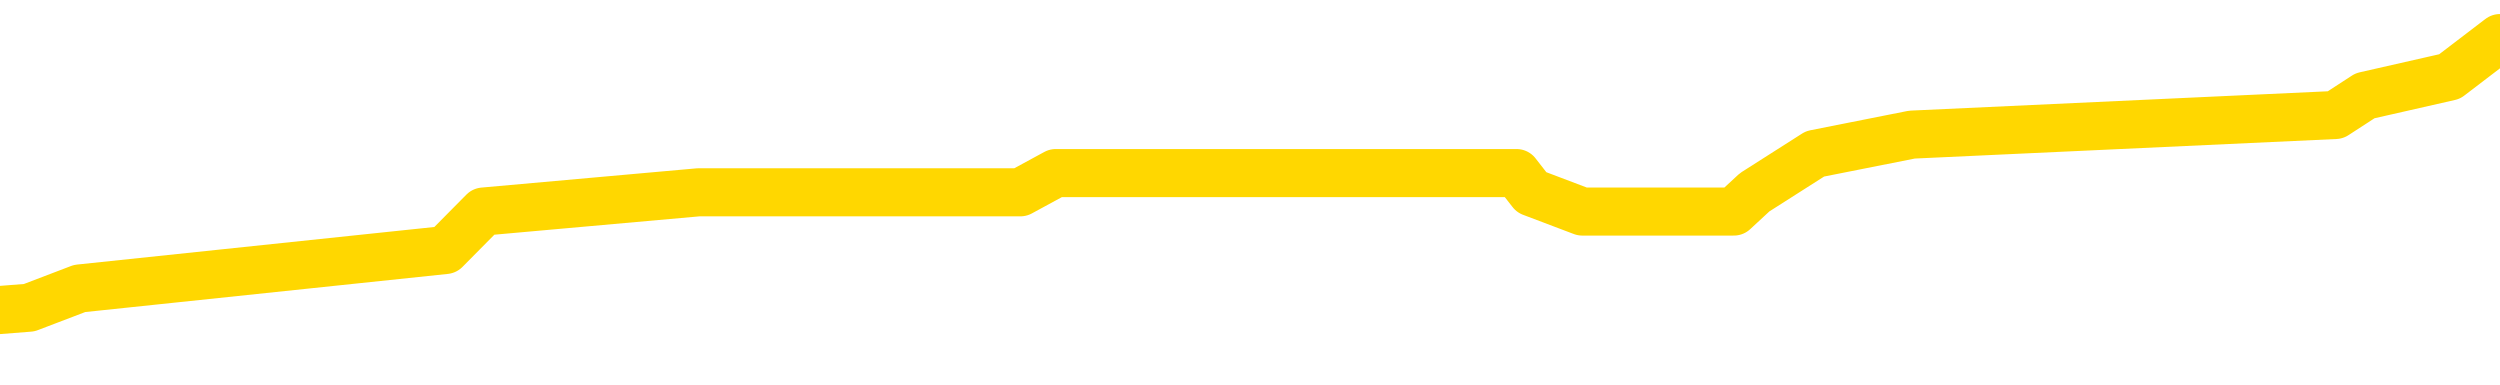 <svg xmlns="http://www.w3.org/2000/svg" version="1.1" viewBox="0 0 6500 1000">
	<path fill="none" stroke="gold" stroke-width="125" stroke-linecap="round" stroke-linejoin="round" d="M0 102353  L-620094 102353 L-619910 102302 L-619420 102202 L-619126 102152 L-618815 102052 L-618580 102002 L-618527 101902 L-618468 101802 L-618315 101752 L-618274 101651 L-618141 101601 L-617849 101551 L-617308 101551 L-616698 101501 L-616650 101501 L-616010 101451 L-615977 101451 L-615451 101451 L-615319 101401 L-614928 101301 L-614600 101201 L-614483 101101 L-614272 101001 L-613555 101001 L-612985 100950 L-612878 100950 L-612703 100900 L-612482 100800 L-612080 100750 L-612055 100650 L-611127 100550 L-611039 100450 L-610957 100350 L-610887 100249 L-610589 100199 L-610437 100099 L-608547 100149 L-608447 100149 L-608184 100149 L-607891 100199 L-607749 100099 L-607500 100099 L-607465 100049 L-607306 99999 L-606843 99899 L-606590 99849 L-606378 99749 L-606126 99699 L-605777 99648 L-604850 99548 L-604756 99448 L-604346 99398 L-603175 99298 L-601986 99248 L-601893 99148 L-601866 99048 L-601600 98947 L-601301 98847 L-601172 98747 L-601135 98647 L-600320 98647 L-599936 98697 L-598876 98747 L-598814 98747 L-598549 99749 L-598078 100700 L-597886 101651 L-597622 102603 L-597285 102553 L-597150 102503 L-596694 102453 L-595951 102403 L-595933 102353 L-595768 102252 L-595700 102252 L-595184 102202 L-594155 102202 L-593959 102152 L-593470 102102 L-593108 102052 L-592700 102052 L-592314 102102 L-590610 102102 L-590512 102102 L-590441 102102 L-590379 102102 L-590195 102052 L-589858 102052 L-589218 102002 L-589141 101952 L-589080 101952 L-588893 101902 L-588814 101902 L-588636 101852 L-588617 101802 L-588387 101802 L-587999 101752 L-587111 101752 L-587071 101702 L-586983 101651 L-586956 101551 L-585948 101501 L-585798 101401 L-585774 101351 L-585641 101301 L-585601 101251 L-584343 101201 L-584285 101201 L-583745 101151 L-583693 101151 L-583646 101151 L-583251 101101 L-583111 101051 L-582912 101001 L-582765 101001 L-582600 101001 L-582324 101051 L-581965 101051 L-581412 101001 L-580767 100950 L-580509 100850 L-580355 100800 L-579954 100750 L-579914 100700 L-579793 100650 L-579731 100700 L-579717 100700 L-579624 100700 L-579331 100650 L-579179 100450 L-578849 100350 L-578771 100249 L-578695 100199 L-578469 100049 L-578402 99949 L-578174 99849 L-578122 99749 L-577957 99699 L-576951 99648 L-576768 99598 L-576217 99548 L-575824 99448 L-575427 99398 L-574576 99298 L-574498 99248 L-573919 99198 L-573478 99198 L-573237 99148 L-573080 99148 L-572679 99048 L-572658 99048 L-572213 98997 L-571808 98947 L-571672 98847 L-571497 98747 L-571361 98647 L-571110 98547 L-570110 98497 L-570028 98447 L-569893 98397 L-569854 98347 L-568964 98296 L-568749 98246 L-568305 98196 L-568188 98146 L-568131 98096 L-567455 98096 L-567355 98046 L-567326 98046 L-565984 97996 L-565578 97946 L-565539 97896 L-564610 97846 L-564512 97796 L-564379 97746 L-563975 97696 L-563949 97645 L-563856 97595 L-563640 97545 L-563229 97445 L-562075 97345 L-561783 97245 L-561755 97145 L-561147 97095 L-560896 96994 L-560877 96944 L-559947 96894 L-559896 96794 L-559774 96744 L-559756 96644 L-559600 96594 L-559425 96494 L-559288 96444 L-559232 96394 L-559124 96344 L-559039 96293 L-558805 96243 L-558731 96193 L-558422 96143 L-558304 96093 L-558134 96043 L-558043 95993 L-557941 95993 L-557917 95943 L-557840 95943 L-557742 95843 L-557376 95793 L-557271 95743 L-556767 95693 L-556316 95642 L-556277 95592 L-556253 95542 L-556213 95492 L-556084 95442 L-555983 95392 L-555541 95342 L-555259 95292 L-554667 95242 L-554536 95192 L-554262 95092 L-554110 95042 L-553956 94991 L-553871 94891 L-553793 94841 L-553607 94791 L-553557 94791 L-553529 94741 L-553450 94691 L-553426 94641 L-553143 94541 L-552539 94441 L-551544 94391 L-551246 94341 L-550512 94290 L-550268 94240 L-550178 94190 L-549600 94140 L-548902 94090 L-548150 94040 L-547831 93990 L-547448 93890 L-547371 93840 L-546737 93790 L-546551 93740 L-546464 93740 L-546334 93740 L-546021 93690 L-545972 93639 L-545830 93589 L-545808 93539 L-544841 93489 L-544295 93439 L-543817 93439 L-543756 93439 L-543432 93439 L-543411 93389 L-543348 93389 L-543138 93339 L-543061 93289 L-543007 93239 L-542984 93189 L-542945 93139 L-542929 93089 L-542172 93039 L-542155 92988 L-541356 92938 L-541204 92888 L-540298 92838 L-539792 92788 L-539563 92688 L-539521 92688 L-539406 92638 L-539230 92588 L-538475 92638 L-538341 92588 L-538177 92538 L-537858 92488 L-537682 92388 L-536660 92287 L-536637 92187 L-536386 92137 L-536173 92037 L-535539 91987 L-535301 91887 L-535268 91787 L-535090 91687 L-535010 91586 L-534920 91536 L-534856 91436 L-534415 91336 L-534392 91286 L-533851 91236 L-533595 91186 L-533101 91136 L-532223 91086 L-532187 91036 L-532134 90985 L-532093 90935 L-531975 90885 L-531699 90835 L-531492 90735 L-531295 90635 L-531272 90535 L-531221 90435 L-531182 90385 L-531104 90335 L-530507 90234 L-530446 90184 L-530343 90134 L-530189 90084 L-529557 90034 L-528876 89984 L-528573 89884 L-528227 89834 L-528029 89784 L-527981 89684 L-527660 89633 L-527033 89583 L-526886 89533 L-526850 89483 L-526792 89433 L-526715 89333 L-526474 89333 L-526386 89283 L-526292 89233 L-525998 89183 L-525864 89133 L-525803 89083 L-525767 88982 L-525494 88982 L-524488 88932 L-524313 88882 L-524262 88882 L-523969 88832 L-523777 88732 L-523444 88682 L-522937 88632 L-522375 88532 L-522360 88432 L-522344 88382 L-522243 88281 L-522129 88181 L-522090 88081 L-522052 88031 L-521986 88031 L-521958 87981 L-521819 88031 L-521526 88031 L-521476 88031 L-521371 88031 L-521107 87981 L-520642 87931 L-520497 87931 L-520443 87831 L-520386 87781 L-520195 87731 L-519829 87681 L-519615 87681 L-519420 87681 L-519362 87681 L-519303 87580 L-519149 87530 L-518880 87480 L-518450 87731 L-518435 87731 L-518358 87681 L-518293 87630 L-518164 87280 L-518140 87230 L-517856 87180 L-517808 87130 L-517754 87080 L-517291 87030 L-517253 87030 L-517212 86979 L-517022 86929 L-516541 86879 L-516054 86829 L-516038 86779 L-516000 86729 L-515743 86679 L-515666 86579 L-515436 86529 L-515420 86429 L-515126 86328 L-514683 86278 L-514236 86228 L-513732 86178 L-513578 86128 L-513291 86078 L-513251 85978 L-512920 85928 L-512698 85878 L-512181 85778 L-512105 85728 L-511858 85627 L-511663 85527 L-511603 85477 L-510827 85427 L-510753 85427 L-510522 85377 L-510506 85377 L-510444 85327 L-510248 85277 L-509784 85277 L-509761 85227 L-509631 85227 L-508330 85227 L-508314 85227 L-508237 85177 L-508143 85177 L-507926 85177 L-507773 85127 L-507595 85177 L-507541 85227 L-507254 85277 L-507214 85277 L-506845 85277 L-506405 85277 L-506222 85277 L-505901 85227 L-505605 85227 L-505159 85127 L-505088 85077 L-504625 84976 L-504188 84926 L-504005 84876 L-502551 84776 L-502419 84726 L-501962 84626 L-501736 84576 L-501350 84476 L-500833 84376 L-499879 84275 L-499085 84175 L-498410 84125 L-497985 84025 L-497674 83975 L-497444 83825 L-496761 83675 L-496747 83524 L-496538 83324 L-496516 83274 L-496341 83174 L-495391 83124 L-495123 83024 L-494308 82973 L-493997 82873 L-493960 82823 L-493902 82723 L-493286 82673 L-492648 82573 L-491022 82523 L-490348 82473 L-489706 82473 L-489628 82473 L-489572 82473 L-489536 82473 L-489508 82423 L-489396 82322 L-489378 82272 L-489355 82222 L-489202 82172 L-489148 82072 L-489070 82022 L-488951 81972 L-488853 81922 L-488736 81872 L-488467 81772 L-488197 81722 L-488179 81621 L-487980 81571 L-487833 81471 L-487606 81421 L-487472 81371 L-487163 81321 L-487103 81271 L-486750 81171 L-486401 81121 L-486300 81071 L-486236 80970 L-486176 80920 L-485792 80820 L-485411 80770 L-485307 80720 L-485046 80670 L-484775 80570 L-484616 80520 L-484584 80470 L-484522 80420 L-484380 80370 L-484196 80319 L-484152 80269 L-483864 80269 L-483848 80219 L-483614 80219 L-483554 80169 L-483515 80169 L-482936 80119 L-482802 80069 L-482778 79869 L-482760 79518 L-482743 79118 L-482726 78717 L-482703 78316 L-482686 78016 L-482665 77665 L-482648 77315 L-482625 77115 L-482608 76914 L-482587 76764 L-482570 76664 L-482521 76514 L-482449 76364 L-482414 76113 L-482390 75913 L-482355 75713 L-482313 75512 L-482276 75412 L-482260 75212 L-482236 75062 L-482199 74961 L-482182 74811 L-482159 74711 L-482141 74611 L-482123 74511 L-482107 74411 L-482078 74260 L-482052 74110 L-482006 74060 L-481990 73960 L-481948 73910 L-481900 73810 L-481829 73710 L-481814 73609 L-481798 73509 L-481736 73459 L-481696 73409 L-481657 73359 L-481491 73309 L-481426 73259 L-481410 73209 L-481366 73109 L-481307 73059 L-481095 73009 L-481061 72958 L-481019 72908 L-480941 72858 L-480404 72808 L-480325 72758 L-480221 72658 L-480133 72608 L-479956 72558 L-479606 72508 L-479450 72458 L-479012 72408 L-478855 72358 L-478726 72307 L-478022 72207 L-477821 72157 L-476860 72057 L-476378 72007 L-476278 72007 L-476186 71957 L-475941 71907 L-475868 71857 L-475425 71757 L-475329 71707 L-475314 71656 L-475298 71606 L-475273 71556 L-474807 71506 L-474590 71456 L-474451 71406 L-474157 71356 L-474068 71306 L-474027 71256 L-473997 71206 L-473825 71156 L-473766 71106 L-473690 71056 L-473609 71006 L-473539 71006 L-473230 70955 L-473145 70905 L-472931 70855 L-472896 70805 L-472212 70755 L-472114 70705 L-471909 70655 L-471862 70605 L-471584 70555 L-471522 70505 L-471504 70405 L-471426 70355 L-471118 70254 L-471094 70204 L-471040 70104 L-471017 70054 L-470895 70004 L-470759 69904 L-470515 69854 L-470389 69854 L-469742 69804 L-469726 69804 L-469702 69804 L-469521 69704 L-469445 69653 L-469354 69603 L-468926 69553 L-468510 69503 L-468117 69403 L-468038 69353 L-468019 69303 L-467656 69253 L-467420 69203 L-467191 69153 L-466878 69103 L-466800 69053 L-466720 68952 L-466541 68852 L-466526 68802 L-466260 68702 L-466180 68652 L-465950 68602 L-465724 68552 L-465409 68552 L-465233 68502 L-464872 68502 L-464480 68452 L-464411 68352 L-464347 68301 L-464207 68201 L-464155 68151 L-464054 68051 L-463552 68001 L-463354 67951 L-463108 67901 L-462922 67851 L-462623 67801 L-462546 67751 L-462380 67650 L-461496 67600 L-461467 67500 L-461344 67400 L-460766 67350 L-460688 67300 L-459975 67300 L-459663 67300 L-459449 67300 L-459433 67300 L-459046 67300 L-458521 67200 L-458075 67150 L-457745 67100 L-457593 67050 L-457267 67050 L-457088 67000 L-457007 67000 L-456801 66899 L-456625 66849 L-455696 66799 L-454807 66749 L-454768 66699 L-454540 66699 L-454161 66649 L-453373 66599 L-453139 66549 L-453063 66499 L-452705 66449 L-452134 66349 L-451867 66298 L-451480 66248 L-451376 66248 L-451206 66248 L-450588 66248 L-450377 66248 L-450069 66248 L-450016 66198 L-449888 66148 L-449835 66098 L-449716 66048 L-449380 65948 L-448421 65898 L-448289 65798 L-448087 65748 L-447456 65698 L-447145 65647 L-446731 65597 L-446704 65547 L-446558 65497 L-446138 65447 L-444805 65447 L-444759 65397 L-444630 65297 L-444613 65247 L-444035 65147 L-443830 65097 L-443800 65047 L-443759 64996 L-443702 64946 L-443664 64896 L-443586 64846 L-443443 64796 L-442989 64746 L-442870 64696 L-442585 64646 L-442213 64596 L-442116 64546 L-441789 64496 L-441435 64446 L-441265 64396 L-441218 64346 L-441109 64295 L-441020 64245 L-440992 64195 L-440916 64095 L-440612 64045 L-440578 63945 L-440507 63895 L-440139 63845 L-439803 63795 L-439722 63795 L-439503 63745 L-439331 63695 L-439304 63644 L-438806 63594 L-438257 63494 L-437377 63444 L-437278 63344 L-437201 63294 L-436927 63244 L-436679 63144 L-436606 63094 L-436544 62993 L-436425 62943 L-436383 62893 L-436273 62843 L-436196 62743 L-435495 62693 L-435250 62643 L-435210 62593 L-435054 62543 L-434454 62543 L-434228 62543 L-434135 62543 L-433660 62543 L-433063 62443 L-432543 62393 L-432522 62343 L-432377 62292 L-432057 62292 L-431515 62292 L-431283 62292 L-431112 62292 L-430626 62242 L-430398 62192 L-430313 62142 L-429967 62092 L-429641 62092 L-429118 62042 L-428791 61992 L-428190 61942 L-427993 61842 L-427941 61792 L-427900 61742 L-427619 61692 L-426935 61591 L-426624 61541 L-426600 61441 L-426408 61391 L-426186 61341 L-426100 61291 L-425436 61191 L-425412 61141 L-425190 61041 L-424860 60990 L-424508 60890 L-424303 60840 L-424070 60740 L-423813 60690 L-423623 60590 L-423576 60540 L-423349 60490 L-423314 60440 L-423158 60390 L-422943 60340 L-422770 60289 L-422679 60239 L-422402 60189 L-422158 60139 L-421842 60089 L-421416 60089 L-421379 60089 L-420895 60089 L-420662 60089 L-420450 60039 L-420224 59989 L-419674 59989 L-419427 59939 L-418593 59939 L-418537 59889 L-418516 59839 L-418358 59789 L-417896 59739 L-417855 59689 L-417515 59588 L-417382 59538 L-417159 59488 L-416587 59438 L-416115 59388 L-415921 59338 L-415728 59288 L-415538 59238 L-415437 59188 L-415068 59138 L-415022 59088 L-414941 59038 L-413647 58987 L-413599 58937 L-413331 58937 L-413185 58937 L-412635 58937 L-412518 58887 L-412436 58837 L-412077 58787 L-411853 58737 L-411572 58687 L-411243 58587 L-410735 58537 L-410622 58487 L-410544 58437 L-410379 58387 L-410085 58387 L-409616 58387 L-409420 58437 L-409369 58437 L-408719 58387 L-408597 58337 L-408143 58337 L-408107 58286 L-407639 58236 L-407528 58186 L-407512 58136 L-407296 58136 L-407115 58086 L-406584 58086 L-405554 58086 L-405354 58036 L-404896 57986 L-403948 57886 L-403849 57836 L-403495 57736 L-403435 57686 L-403420 57635 L-403385 57585 L-403016 57535 L-402895 57485 L-402653 57435 L-402490 57385 L-402302 57335 L-402182 57285 L-401111 57185 L-400253 57135 L-400040 57035 L-399943 56984 L-399769 56884 L-399436 56834 L-399364 56784 L-399307 56734 L-399131 56734 L-398742 56684 L-398507 56634 L-398396 56584 L-398279 56534 L-397298 56484 L-397272 56434 L-396678 56334 L-396645 56334 L-396497 56283 L-396212 56233 L-395301 56233 L-394354 56233 L-394201 56183 L-394099 56183 L-393967 56133 L-393824 56083 L-393798 56033 L-393684 55983 L-393465 55933 L-392784 55883 L-392655 55833 L-392351 55783 L-392111 55683 L-391779 55632 L-391140 55582 L-390798 55482 L-390736 55432 L-390580 55432 L-389659 55432 L-389188 55432 L-389145 55432 L-389132 55382 L-389091 55332 L-389068 55282 L-389042 55232 L-388898 55182 L-388475 55132 L-388140 55132 L-387949 55082 L-387520 55082 L-387332 55032 L-386943 54931 L-386409 54881 L-386036 54831 L-386015 54831 L-385765 54781 L-385647 54731 L-385571 54681 L-385435 54631 L-385396 54581 L-385316 54531 L-384921 54481 L-384425 54431 L-384314 54330 L-384140 54280 L-383832 54230 L-383385 54180 L-383062 54130 L-382919 54030 L-382492 53930 L-382339 53830 L-382284 53730 L-381470 53680 L-381450 53629 L-381078 53579 L-381022 53579 L-379892 53529 L-379825 53529 L-379266 53479 L-379072 53429 L-378935 53379 L-378702 53329 L-378355 53279 L-378320 53179 L-378285 53129 L-378217 53029 L-377868 52978 L-377696 52928 L-377211 52878 L-377194 52828 L-376869 52778 L-376712 52728 L-375571 52628 L-375546 52578 L-375354 52478 L-375161 52428 L-374911 52378 L-374893 52327 L-373873 52277 L-373576 52227 L-373500 52177 L-373364 52077 L-373188 52027 L-372612 51927 L-372396 51877 L-372332 51827 L-372201 51777 L-372165 51677 L-371641 51626 L-371503 71356 L-371489 71356 L-371466 71356 L-371446 71356 L-371219 51576 L-370443 51576 L-370401 51576 L-370034 51576 L-369955 51526 L-369903 51476 L-369230 51426 L-368488 51376 L-368063 51376 L-367615 51326 L-366554 51276 L-366242 51176 L-365832 51176 L-365760 51126 L-365236 51126 L-365141 51126 L-365123 51126 L-364678 51076 L-364493 50975 L-363713 50875 L-363040 50825 L-362628 50675 L-362396 50575 L-362256 50525 L-362174 50425 L-362154 50375 L-362078 50375 L-361950 50324 L-361633 50375 L-361408 50375 L-361083 50324 L-361021 50324 L-360651 50324 L-360618 50324 L-360410 50324 L-359742 50324 L-359665 50324 L-359507 50224 L-359396 50224 L-359069 50174 L-358915 50124 L-358574 50124 L-358517 50024 L-358178 49924 L-357975 49874 L-357922 49774 L-356546 49724 L-356416 49674 L-355982 49623 L-355662 49573 L-354834 49473 L-354711 49423 L-353980 49323 L-353824 49223 L-353783 49173 L-353730 49123 L-353707 49073 L-353593 49023 L-353296 48972 L-353006 48922 L-352952 48872 L-352831 48822 L-352801 48772 L-352701 48722 L-352257 48722 L-352106 48672 L-351270 48672 L-350728 48622 L-350394 48622 L-350378 48572 L-350302 48522 L-350186 48472 L-349992 48422 L-349727 48372 L-348893 48321 L-348796 48271 L-348275 48221 L-348233 48171 L-348134 48121 L-347306 48121 L-347171 48071 L-346832 48071 L-346278 48021 L-345898 47971 L-345735 47921 L-345425 47871 L-344613 47821 L-344307 47771 L-344038 47771 L-343717 47771 L-343396 47821 L-343120 47821 L-342292 47721 L-342196 47671 L-342104 47520 L-342000 47370 L-341613 47220 L-341133 47120 L-341116 47070 L-340998 47020 L-340630 46919 L-340535 46869 L-339701 46769 L-339624 46719 L-339324 46669 L-339234 46619 L-338826 46519 L-338716 46419 L-338017 46369 L-337544 46318 L-337484 46268 L-337265 46168 L-336991 46118 L-336878 46068 L-335851 46018 L-335464 45968 L-335444 45918 L-335111 45868 L-334867 45818 L-334433 45768 L-334323 45718 L-334206 45668 L-333754 45567 L-333164 45517 L-332827 45467 L-330934 45417 L-330821 45317 L-330609 45267 L-329290 45217 L-329184 33950 L-329118 22833 L-329082 12568 L-329020 12568 L-328520 23735 L-327845 34751 L-327823 44916 L-327553 44816 L-326585 44816 L-325896 44766 L-325734 44716 L-325193 44666 L-325103 44616 L-324084 44566 L-323136 44466 L-322771 44516 L-322668 44566 L-322079 44566 L-322020 44566 L-321920 44516 L-321479 44416 L-321372 44366 L-320930 44315 L-319930 44165 L-319674 44015 L-319571 43865 L-319441 43765 L-319074 43664 L-318493 43564 L-318463 43514 L-318147 43464 L-316164 43414 L-316048 43364 L-315981 43364 L-315622 43314 L-314003 43264 L-313826 43264 L-313681 43264 L-312859 43314 L-312806 43364 L-312752 43364 L-312318 43364 L-311337 43414 L-311263 43414 L-310179 43364 L-309965 43364 L-309249 43264 L-308861 43214 L-308642 43114 L-308323 43014 L-307829 42913 L-307701 42863 L-307472 42763 L-307240 42663 L-307181 42613 L-306891 42563 L-306619 42463 L-305589 42413 L-303924 42363 L-303505 42312 L-303368 42262 L-303211 42262 L-302906 42212 L-302678 42112 L-302520 42062 L-302360 41962 L-302191 41862 L-302144 41812 L-302091 41762 L-302069 41762 L-301683 41712 L-301433 41712 L-301163 41712 L-301002 41712 L-300912 41712 L-299253 41712 L-299088 41762 L-298708 41712 L-298248 41712 L-297639 41611 L-296546 41561 L-296114 41511 L-296083 41461 L-296021 41411 L-296003 41361 L-294300 41311 L-294258 41261 L-293791 41211 L-293604 41161 L-293572 41061 L-292977 41011 L-292927 40960 L-292604 40910 L-292554 40860 L-292343 40810 L-292325 40760 L-292059 40660 L-292006 40610 L-291537 40560 L-291027 40460 L-290948 40460 L-290654 40410 L-290638 40360 L-290599 40309 L-290528 40259 L-290371 40209 L-289425 40209 L-289368 40209 L-288847 40209 L-288655 40159 L-288554 40159 L-288328 40109 L-287818 40109 L-287430 41461 L-287361 41461 L-287012 41411 L-286655 41361 L-285527 39909 L-285475 39809 L-285249 39759 L-285215 39709 L-285090 39608 L-284991 39608 L-284727 39608 L-283986 39658 L-283408 39658 L-283114 39658 L-282409 39658 L-282230 39608 L-282207 39608 L-281571 39558 L-281259 39508 L-280863 39508 L-280833 39458 L-280812 39408 L-280659 39358 L-279973 39358 L-279957 39358 L-279617 39358 L-279345 39308 L-279307 39258 L-279251 39158 L-279229 39108 L-279157 39058 L-278825 39008 L-278719 38957 L-278690 38857 L-278492 38807 L-278339 38757 L-277471 38707 L-276909 38607 L-276893 38607 L-276792 38557 L-276689 38607 L-276543 38607 L-276465 38607 L-276427 38557 L-276371 38507 L-276298 38457 L-276153 38407 L-275671 38407 L-275267 38357 L-274400 38407 L-274380 38407 L-274123 38407 L-274046 38407 L-274017 38357 L-274007 38256 L-273990 38206 L-273697 38156 L-273657 38106 L-273585 38056 L-273511 38006 L-273306 37956 L-273147 37806 L-272845 37655 L-272768 37455 L-272751 37305 L-272534 37205 L-272303 37205 L-272193 37255 L-271823 37305 L-271665 37305 L-271434 37305 L-271265 37305 L-271120 37255 L-270988 37205 L-269712 37105 L-269309 37005 L-269248 36954 L-269131 36854 L-268706 36804 L-268691 36704 L-268629 36654 L-268356 36554 L-268243 36504 L-267961 36404 L-267684 36354 L-267258 36253 L-267236 36203 L-267158 36153 L-267032 36103 L-266446 36053 L-266054 36003 L-265719 35953 L-265130 35903 L-265028 35903 L-264857 35853 L-264721 35853 L-263893 35803 L-262708 35753 L-262672 35703 L-262616 35703 L-262396 35652 L-262191 35652 L-262036 35652 L-261780 35602 L-261703 35552 L-261160 35502 L-261124 35452 L-260875 35402 L-260488 35352 L-259662 35302 L-259304 35252 L-258993 35252 L-258735 35202 L-258512 35152 L-258105 35102 L-257989 35052 L-257806 35002 L-257752 35002 L-257564 34951 L-257393 34901 L-257364 34851 L-257084 34801 L-256774 34751 L-256636 34701 L-256326 34651 L-256132 34651 L-256117 34601 L-255397 34601 L-255263 34501 L-254966 34451 L-254875 34401 L-254275 34401 L-254236 34351 L-254158 34300 L-253538 34250 L-253386 34150 L-253345 34100 L-253035 34050 L-252843 34000 L-252650 33900 L-252594 33800 L-252286 33750 L-252233 33700 L-252179 33750 L-252153 33750 L-252028 33750 L-251218 33700 L-251141 33649 L-250601 33599 L-250332 33549 L-249672 33499 L-248765 33449 L-248524 33399 L-247991 33349 L-247774 33299 L-246667 33349 L-246616 33349 L-245841 33349 L-245293 33299 L-245182 33249 L-245029 33149 L-244974 33099 L-244808 33049 L-244431 32998 L-243984 32948 L-243929 32898 L-243774 32848 L-243095 32798 L-242874 32748 L-242356 32698 L-241508 32598 L-241492 32548 L-239701 32498 L-239146 32448 L-239029 32398 L-238023 32348 L-237987 32297 L-237754 32297 L-237661 32297 L-237621 32297 L-237289 32247 L-236937 32197 L-236672 32097 L-236386 32047 L-236075 31947 L-235821 31847 L-235727 31797 L-235237 31747 L-235030 31697 L-234464 31646 L-234350 31697 L-233998 31646 L-233947 31646 L-233907 31646 L-233304 31546 L-232570 31446 L-231988 31346 L-231753 31246 L-231213 31096 L-231060 30995 L-230558 30945 L-230349 30845 L-230326 30845 L-230267 30795 L-229304 30795 L-229127 30745 L-228685 30695 L-228660 30595 L-228505 30545 L-228424 30545 L-228273 30595 L-227627 30595 L-227577 30545 L-226457 30495 L-225473 30445 L-225411 30395 L-224691 30345 L-223826 30294 L-223447 30244 L-223228 30244 L-222469 30194 L-222417 30144 L-222108 30044 L-221256 30044 L-221063 29994 L-220886 29944 L-220662 29944 L-220535 29894 L-220343 29894 L-220111 29844 L-219941 29894 L-219655 29844 L-219375 29844 L-219292 29794 L-219122 29744 L-219105 29643 L-218951 29593 L-218912 29543 L-218136 29493 L-218060 29493 L-217828 29393 L-217401 29343 L-217055 29293 L-216472 29243 L-216203 29243 L-215944 29243 L-215815 29143 L-215799 29093 L-215685 29043 L-215661 28992 L-215427 28942 L-215391 28892 L-214075 28892 L-214019 28842 L-213340 28742 L-212768 28742 L-212642 28742 L-212489 28742 L-212412 28742 L-212100 28642 L-211827 28592 L-211738 28492 L-211636 28492 L-210708 28442 L-210632 28442 L-210268 28442 L-210244 28392 L-210207 28342 L-209432 28241 L-209340 28191 L-209200 28141 L-208798 28091 L-208537 28091 L-208293 28141 L-208079 28091 L-207998 28091 L-207922 28091 L-207846 28091 L-207659 28141 L-207592 28141 L-207343 28141 L-207288 28091 L-207150 28041 L-207070 27941 L-206957 27891 L-206734 27841 L-206570 27791 L-206529 27741 L-206359 27691 L-205988 27640 L-205974 27590 L-205858 27540 L-205136 27490 L-205100 27440 L-204968 27440 L-204620 27390 L-204208 27390 L-204172 27390 L-204094 27340 L-204055 27290 L-203691 27240 L-203487 27190 L-203472 27140 L-203126 27090 L-202778 27090 L-202452 27090 L-202350 27040 L-202198 27040 L-202003 26989 L-201772 26989 L-201679 26989 L-201524 26989 L-201446 26989 L-201406 26939 L-201292 26889 L-201269 26839 L-201018 26839 L-200879 26739 L-200301 26589 L-199473 26489 L-198985 26389 L-198864 26339 L-198826 26288 L-198813 26238 L-198661 26138 L-198560 26038 L-198327 25988 L-197936 25888 L-197632 25838 L-197617 25788 L-197446 25738 L-197207 25637 L-196611 25637 L-196007 25587 L-195967 25587 L-195927 25587 L-195774 25537 L-195721 25487 L-195658 25437 L-195590 25387 L-195535 25287 L-195510 25237 L-195463 25187 L-195369 25087 L-195232 25037 L-195078 24986 L-194946 24936 L-194905 24936 L-194870 24886 L-194808 24836 L-194535 24736 L-194220 24686 L-194179 24586 L-194094 24536 L-193917 24486 L-193679 24436 L-193322 24386 L-193292 24336 L-192723 24285 L-192600 24235 L-192364 24185 L-192341 24185 L-192060 24135 L-191774 24135 L-191519 24135 L-190947 24085 L-190650 24035 L-190574 23985 L-189875 23935 L-189797 23885 L-189762 23835 L-189736 23785 L-189684 23685 L-189491 23634 L-189350 23534 L-189315 23484 L-189274 23434 L-188679 23384 L-188447 23334 L-188163 23685 L-188109 23985 L-188035 24336 L-187957 24636 L-187720 24536 L-187477 24486 L-187341 24436 L-187234 24386 L-187155 24336 L-186768 24235 L-186641 24185 L-186488 24135 L-186450 24085 L-186305 24035 L-186083 23985 L-185909 23935 L-185840 23885 L-185019 23785 L-185003 23785 L-184708 23735 L-183920 23685 L-183610 23685 L-183464 23634 L-183236 23584 L-183035 23484 L-182098 23434 L-182062 23384 L-182039 23334 L-181998 23234 L-181730 23184 L-181133 23134 L-181069 23084 L-181034 23034 L-181017 22983 L-180322 22983 L-180120 22983 L-180088 22983 L-179755 22983 L-179647 22933 L-179023 22833 L-178518 22783 L-178481 22683 L-178039 22683 L-177943 22633 L-177784 22633 L-177471 22633 L-177459 22633 L-177018 22683 L-176537 22733 L-176407 22733 L-176087 22733 L-176019 22683 L-175715 22683 L-175539 22633 L-175345 22583 L-175103 22483 L-174905 22383 L-174879 22282 L-174301 22232 L-174231 22182 L-173822 22132 L-173767 22082 L-173721 22032 L-173357 21982 L-173211 21932 L-173005 21882 L-172909 21882 L-172754 21832 L-172693 21782 L-172545 21682 L-172444 21631 L-171888 21631 L-171865 21732 L-171693 21782 L-171151 21832 L-171090 21832 L-171036 21732 L-171008 21631 L-170937 21581 L-170920 21481 L-170857 21431 L-170820 21331 L-170666 21281 L-170340 21231 L-169774 21181 L-169759 21131 L-169697 21031 L-169596 20930 L-169550 20930 L-169307 20880 L-168885 20880 L-168730 20880 L-166988 20780 L-166447 20730 L-165503 20680 L-165094 20630 L-164553 20530 L-164357 20480 L-164188 20430 L-163892 20380 L-163778 20329 L-163762 20329 L-163608 20279 L-163468 20229 L-163391 20129 L-163259 20129 L-162911 20129 L-162541 20179 L-161943 20179 L-161767 20179 L-161611 20129 L-161342 20079 L-161190 20079 L-160899 20229 L-160875 20329 L-160792 20430 L-160565 20530 L-159865 20480 L-159738 20430 L-159307 20380 L-159213 20329 L-158008 20329 L-157959 20279 L-157666 20279 L-157262 20229 L-156987 20129 L-156967 20079 L-156850 20029 L-156773 19979 L-156592 19929 L-156112 19879 L-155661 19779 L-155251 19729 L-155220 19679 L-154801 19628 L-154687 19628 L-154570 19628 L-154554 19628 L-154360 19578 L-154338 19478 L-154106 19428 L-153663 19378 L-153343 19278 L-152879 19278 L-152713 19228 L-152558 19178 L-152403 19178 L-151949 19178 L-151630 19178 L-151575 19228 L-151204 19228 L-151166 19278 L-150840 19278 L-150723 19228 L-150624 19178 L-150298 19078 L-149911 19028 L-149651 18977 L-149292 18877 L-149036 18827 L-146865 18777 L-146816 18727 L-146794 18677 L-146382 18677 L-146321 18677 L-146250 18727 L-146020 18727 L-145709 18677 L-145405 18577 L-145361 18527 L-145053 18477 L-144920 18427 L-144704 18377 L-143992 18326 L-143837 18326 L-143698 18276 L-143549 18276 L-143528 18276 L-143334 18226 L-143309 18176 L-143217 18126 L-143196 18076 L-143179 18026 L-143079 17976 L-142150 17926 L-141692 17926 L-140601 17826 L-140178 17826 L-139774 17776 L-139735 17726 L-139482 17676 L-138707 17575 L-138691 17525 L-138667 17475 L-138474 17425 L-137737 17375 L-137468 17325 L-137428 17275 L-137029 17175 L-137004 17125 L-136215 17075 L-135535 17025 L-134164 16974 L-133894 16924 L-133845 16874 L-133307 16774 L-133274 16724 L-133172 16624 L-132849 16574 L-132769 16524 L-132501 16524 L-131588 16474 L-131449 16474 L-131200 16374 L-130655 16374 L-130233 16323 L-130040 16273 L-130024 16273 L-129886 16173 L-129792 16123 L-129665 16073 L-129405 16023 L-129380 15923 L-129289 15873 L-128979 15823 L-128919 15773 L-128802 15773 L-128452 15773 L-127641 15773 L-127410 15673 L-126581 15673 L-126349 15572 L-126132 15522 L-125614 15522 L-124976 15472 L-124560 15422 L-124237 15372 L-123757 15322 L-123331 15322 L-123270 15272 L-122921 15272 L-122881 15222 L-122867 15172 L-122767 15072 L-122722 15072 L-122237 15022 L-121435 15022 L-121101 15022 L-120019 14971 L-119539 14921 L-119516 14871 L-119376 14821 L-118821 14771 L-118124 14721 L-117815 14671 L-117593 14621 L-117489 14571 L-117386 14471 L-116715 14421 L-116621 14371 L-116599 14371 L-116521 14320 L-116344 14320 L-116172 14320 L-115991 14270 L-115977 14220 L-115901 14170 L-115737 14120 L-115222 14070 L-115206 14020 L-115066 14020 L-114703 13970 L-114679 13970 L-114548 13920 L-114524 13870 L-114161 13820 L-113636 13720 L-113542 13670 L-113327 13569 L-113233 13519 L-113209 13469 L-112744 13419 L-112667 13419 L-112265 13369 L-111815 13369 L-110563 13319 L-110524 13269 L-110093 13219 L-110060 13169 L-109341 13119 L-109165 13069 L-109029 13019 L-108722 12968 L-108667 12918 L-108643 12818 L-108626 12718 L-108451 12668 L-108262 12618 L-107755 12618 L-107381 12217 L-107043 11767 L-107004 11366 L-106285 11016 L-106191 10965 L-106153 10915 L-105611 10915 L-105588 10865 L-105185 10815 L-104759 10765 L-104489 10765 L-104309 10715 L-104063 10615 L-104040 10565 L-103983 10465 L-103367 10415 L-102864 10365 L-102477 10365 L-101858 10415 L-101642 10415 L-101487 10465 L-100194 10365 L-100095 10314 L-99653 10214 L-99321 10164 L-99021 10064 L-98778 10014 L-98043 9914 L-97464 9864 L-96635 9814 L-96535 9764 L-95977 9714 L-95839 9663 L-94197 9613 L-94136 9613 L-94042 9613 L-93075 9613 L-92898 9563 L-92611 9563 L-92393 9563 L-92315 9513 L-92043 9513 L-91928 9463 L-91775 9413 L-91465 9363 L-91386 9313 L-91295 9313 L-91218 9263 L-91102 9263 L-90923 9213 L-90831 9163 L-90792 9113 L-90289 9113 L-90071 9063 L-89941 9063 L-89786 9013 L-89732 8962 L-89607 8962 L-89222 8912 L-88714 8862 L-88641 8812 L-88161 8762 L-88084 8712 L-87984 8712 L-87751 8662 L-87286 8662 L-87056 8662 L-87039 8662 L-86807 8662 L-86652 8662 L-86591 8662 L-86398 8612 L-86127 8512 L-85376 8462 L-84423 8462 L-84386 8412 L-84162 8412 L-83722 8412 L-83441 8311 L-83093 8261 L-82024 8211 L-81096 8211 L-80965 8211 L-80918 8211 L-80849 8161 L-80694 8161 L-80617 8061 L-80443 7961 L-80008 7861 L-79804 7811 L-79744 7711 L-79162 7660 L-79007 7560 L-78892 7510 L-78851 7460 L-78682 7410 L-78545 7360 L-78334 7260 L-78256 7210 L-78233 7160 L-78024 7060 L-77615 7010 L-77590 6959 L-77367 6909 L-77222 6859 L-77187 6809 L-77173 6759 L-77151 6709 L-76918 6659 L-76732 6609 L-76515 6559 L-76490 6509 L-75800 6459 L-75697 6409 L-75661 6359 L-75641 6308 L-75446 6258 L-75393 6208 L-75276 6108 L-75195 6108 L-75084 6058 L-74769 6008 L-74310 5958 L-74055 5908 L-73821 5808 L-73691 5758 L-73338 5708 L-73279 5657 L-73126 5607 L-72554 5507 L-72468 5457 L-72314 5357 L-72019 5257 L-71648 5157 L-71345 5057 L-71269 5007 L-70864 4956 L-70696 4956 L-70552 4956 L-70012 4956 L-69951 4956 L-69935 4856 L-69769 4806 L-69563 4756 L-69489 4756 L-69396 4706 L-68986 4656 L-68971 4606 L-68947 4606 L-68754 4556 L-68677 5007 L-68507 5457 L-68444 5858 L-68429 6308 L-67914 6258 L-67693 6208 L-67074 6108 L-66820 6058 L-66627 6008 L-66587 5958 L-66514 5958 L-66449 5958 L-65798 5958 L-65759 6008 L-65585 6008 L-65519 6008 L-64845 6008 L-64456 5908 L-64195 5858 L-63957 5808 L-63879 5708 L-63863 5607 L-63661 5557 L-63291 5457 L-63065 5407 L-62430 5357 L-62410 5357 L-62022 5307 L-61929 5307 L-61871 5257 L-61595 5207 L-61285 5207 L-61208 5157 L-60357 5207 L-60014 5457 L-59577 5758 L-59143 6008 L-58648 6258 L-58499 6208 L-58230 6258 L-56992 6308 L-56936 6409 L-55172 6459 L-54981 6409 L-53971 6359 L-53820 6308 L-53445 6409 L-53124 6509 L-52518 6609 L-52449 6709 L-52272 6659 L-51443 6609 L-51304 6559 L-50918 6509 L-50733 6459 L-50690 6409 L-50570 6359 L-50360 6308 L-49913 6208 L-49564 6158 L-49432 6108 L-49023 6058 L-48673 6058 L-48388 6008 L-48194 5958 L-48039 5958 L-47876 5908 L-47807 5858 L-47707 5858 L-47474 5808 L-47358 5808 L-47304 5758 L-46763 5758 L-46298 5708 L-45116 5708 L-44983 5708 L-44958 5708 L-44906 5708 L-44238 5708 L-43203 5607 L-43009 5557 L-42830 5507 L-42678 5507 L-42637 5457 L-42622 5457 L-42561 5407 L-42236 5357 L-41075 5307 L-40882 5257 L-40704 5207 L-39590 5157 L-38731 5107 L-38624 5107 L-38151 5057 L-37958 5057 L-35636 5007 L-35559 4956 L-35438 4856 L-35403 4806 L-35366 4706 L-35271 4556 L-35056 4456 L-34474 4356 L-34088 4305 L-33315 4255 L-33237 4205 L-32540 4205 L-31999 4205 L-31958 4155 L-31828 4155 L-31364 4105 L-31325 4055 L-31190 4005 L-30822 3955 L-30792 3905 L-30642 3905 L-30242 3855 L-28418 3905 L-27611 3855 L-26892 3855 L-26876 3855 L-26562 3755 L-26000 3705 L-25499 3654 L-24980 3604 L-24958 3554 L-23214 3504 L-23045 3454 L-22850 3404 L-21956 3354 L-21437 3254 L-21227 3204 L-20969 3154 L-20260 3104 L-19309 3054 L-18651 3004 L-18612 2903 L-18325 2853 L-18243 2803 L-18147 2803 L-18015 2753 L-17938 2753 L-17203 2753 L-16866 2703 L-16816 2753 L-16561 2753 L-16275 2703 L-15849 2703 L-15269 2653 L-15010 2653 L-14858 2603 L-14611 2603 L-14572 2603 L-13775 2553 L-13738 2503 L-13560 2503 L-13151 2403 L-12923 2403 L-12846 2403 L-12715 2403 L-12599 2353 L-12251 2302 L-12187 2252 L-12035 2202 L-11294 2152 L-11183 2102 L-11013 2052 L-10974 2002 L-10679 2002 L-10278 2002 L-10101 2002 L-10007 2002 L-9697 1952 L-8896 1902 L-8437 1802 L-7917 1752 L-7429 1702 L-6733 1651 L-5687 1601 L-5418 1601 L-5364 1551 L-5203 1551 L-4952 1551 L-4706 1501 L-4627 1451 L-4413 1351 L-4101 1301 L-3637 1201 L-3623 1151 L-3327 1151 L-3313 1101 L-2322 1051 L-1650 1001 L-1315 900 L-698 900 L-562 850 L76 800 L207 750 L1158 650 L1257 550 L1816 500 L2225 500 L2653 500 L2745 450 L3579 450 L3943 450 L3982 500 L4114 550 L4291 550 L4508 550 L4562 500 L4719 400 L4971 350 L6072 299 L6149 249 L6369 199 L6500 99" />
</svg>
